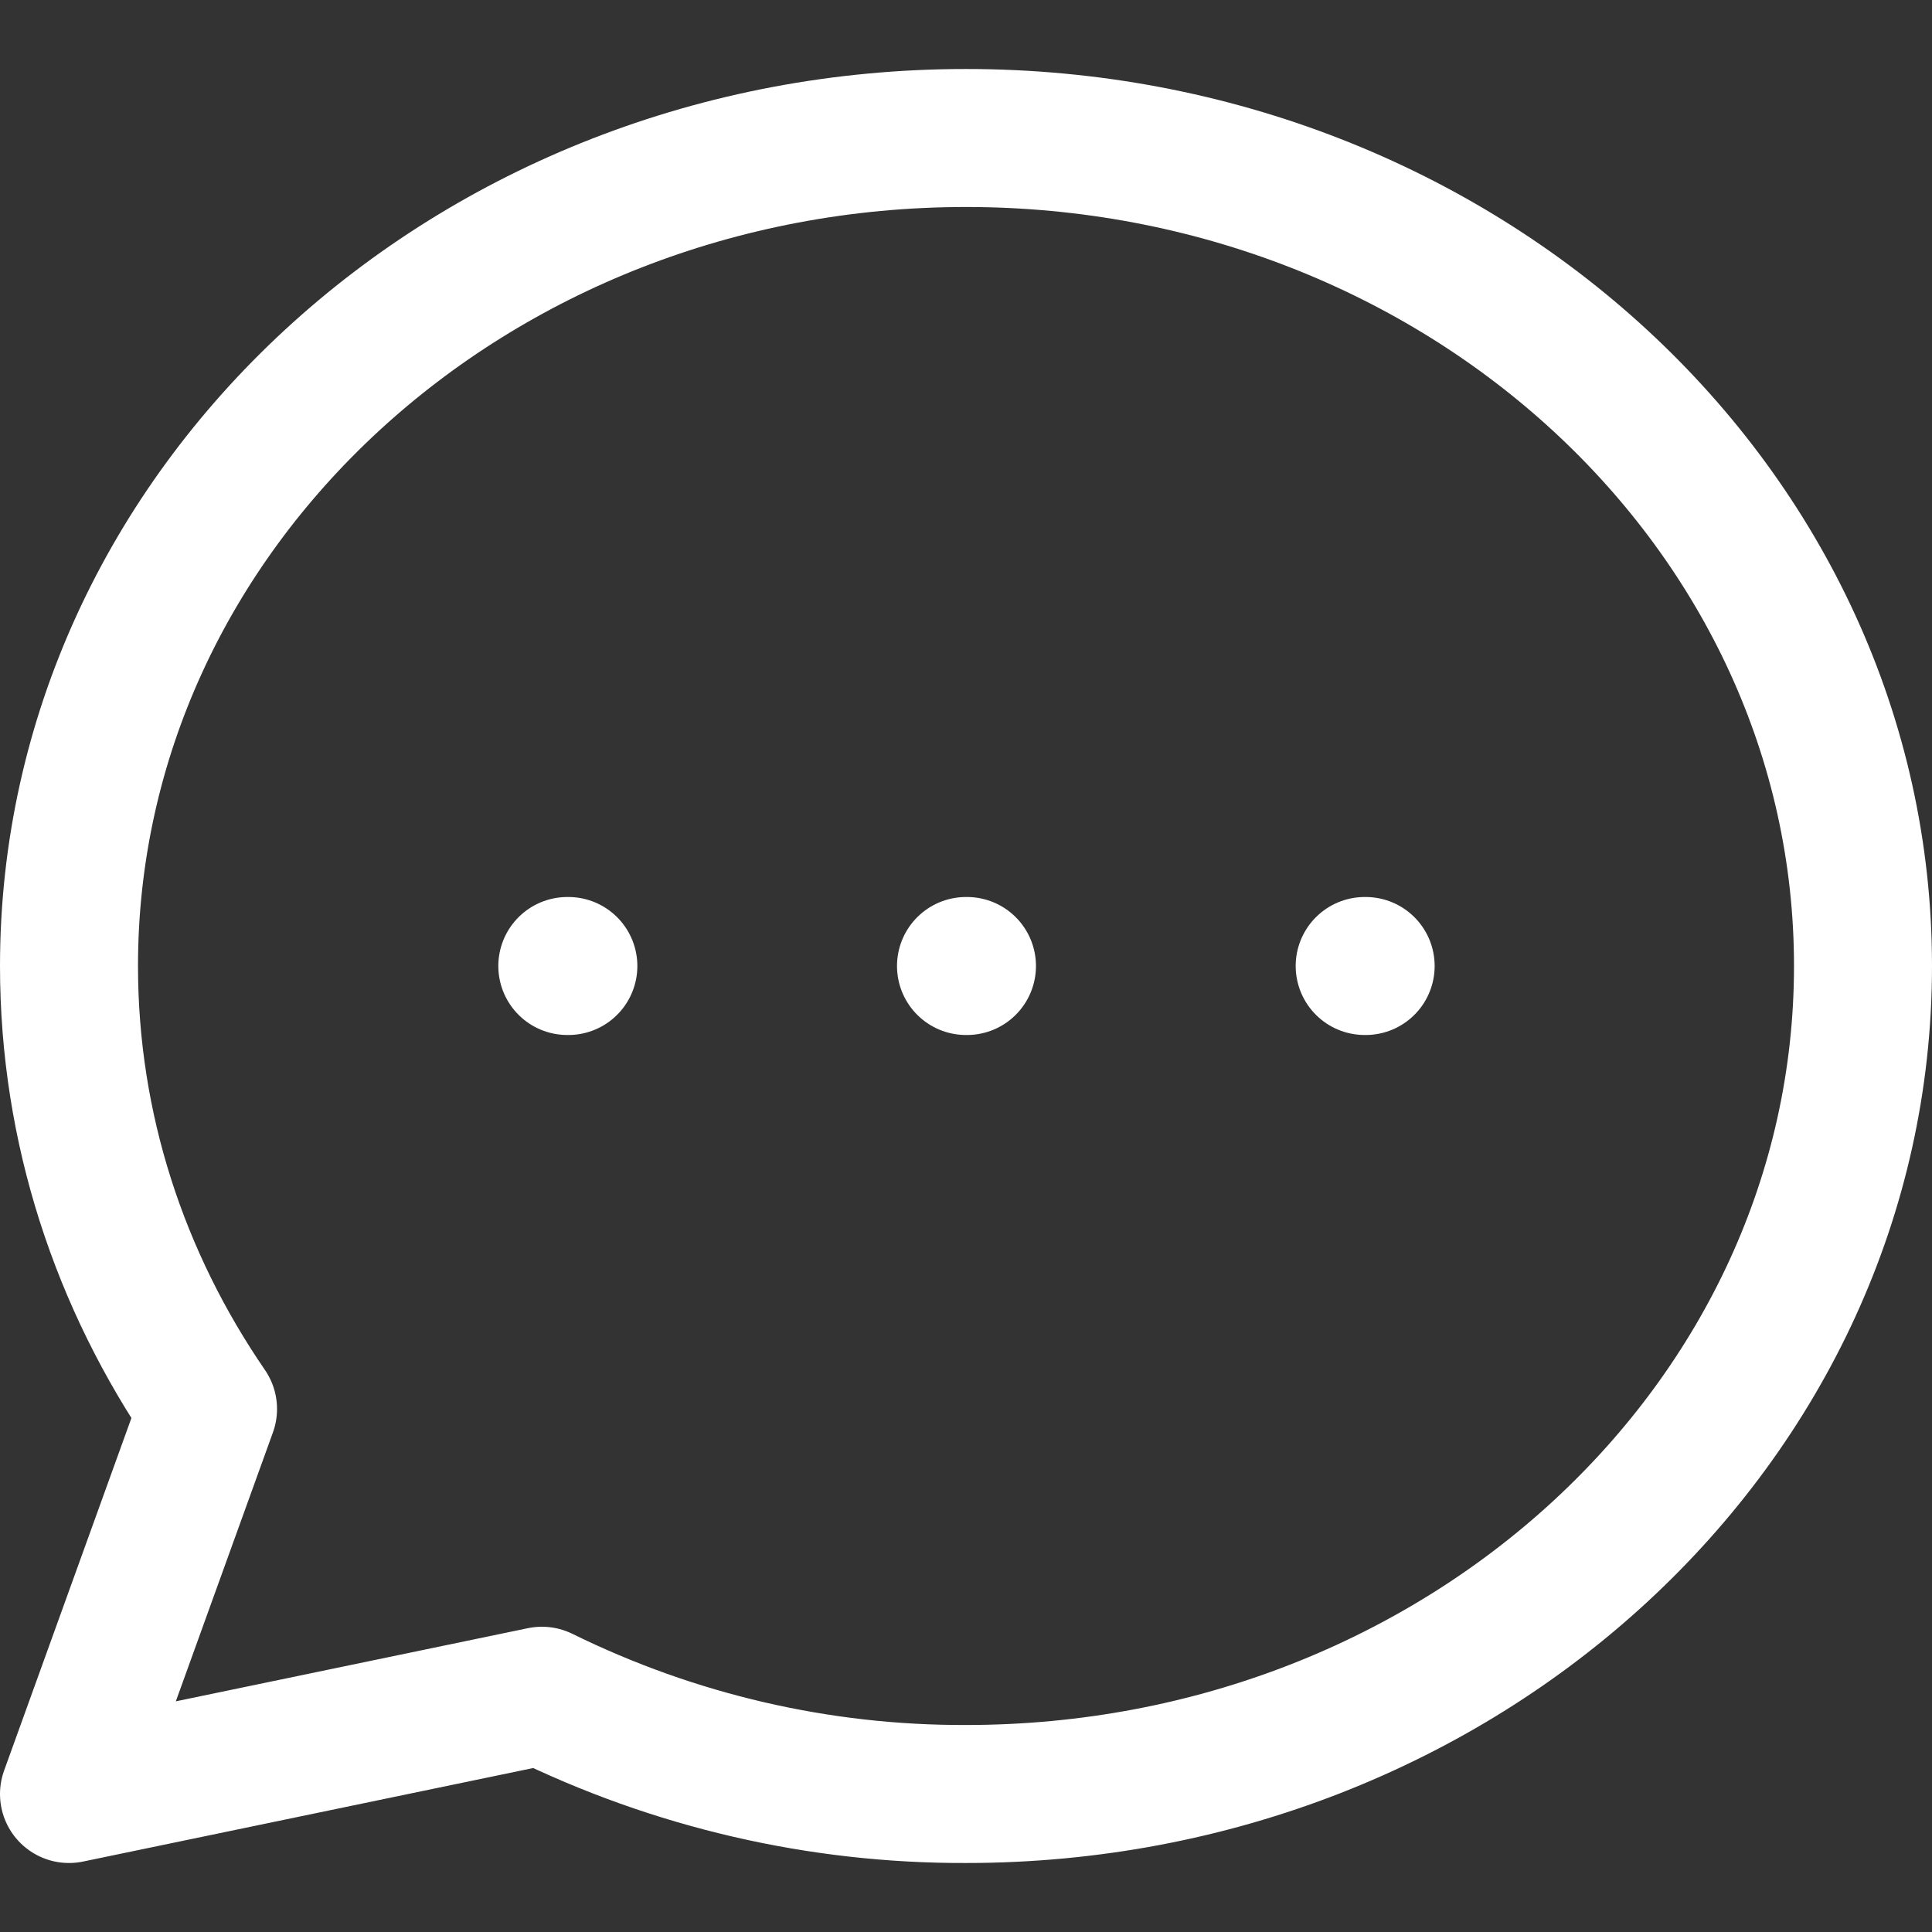 <svg width="28" height="28" viewBox="0 0 28 28" fill="none" xmlns="http://www.w3.org/2000/svg">
<rect x="0" y="0" width="28" height="28" fill="#333333" stroke="none"/>
<path d="M8.222 14H8.237M14 14H14.014M19.778 14H19.792M27 14C27 20.627 21.179 26 14 26C11.875 26.007 9.775 25.521 7.854 24.576L1 26L3.015 20.42C1.74 18.563 1 16.361 1 14C1 7.373 6.821 2 14 2C21.179 2 27 7.373 27 14Z" stroke="white" stroke-width="2" stroke-linecap="round" stroke-linejoin="round"/>
</svg>
